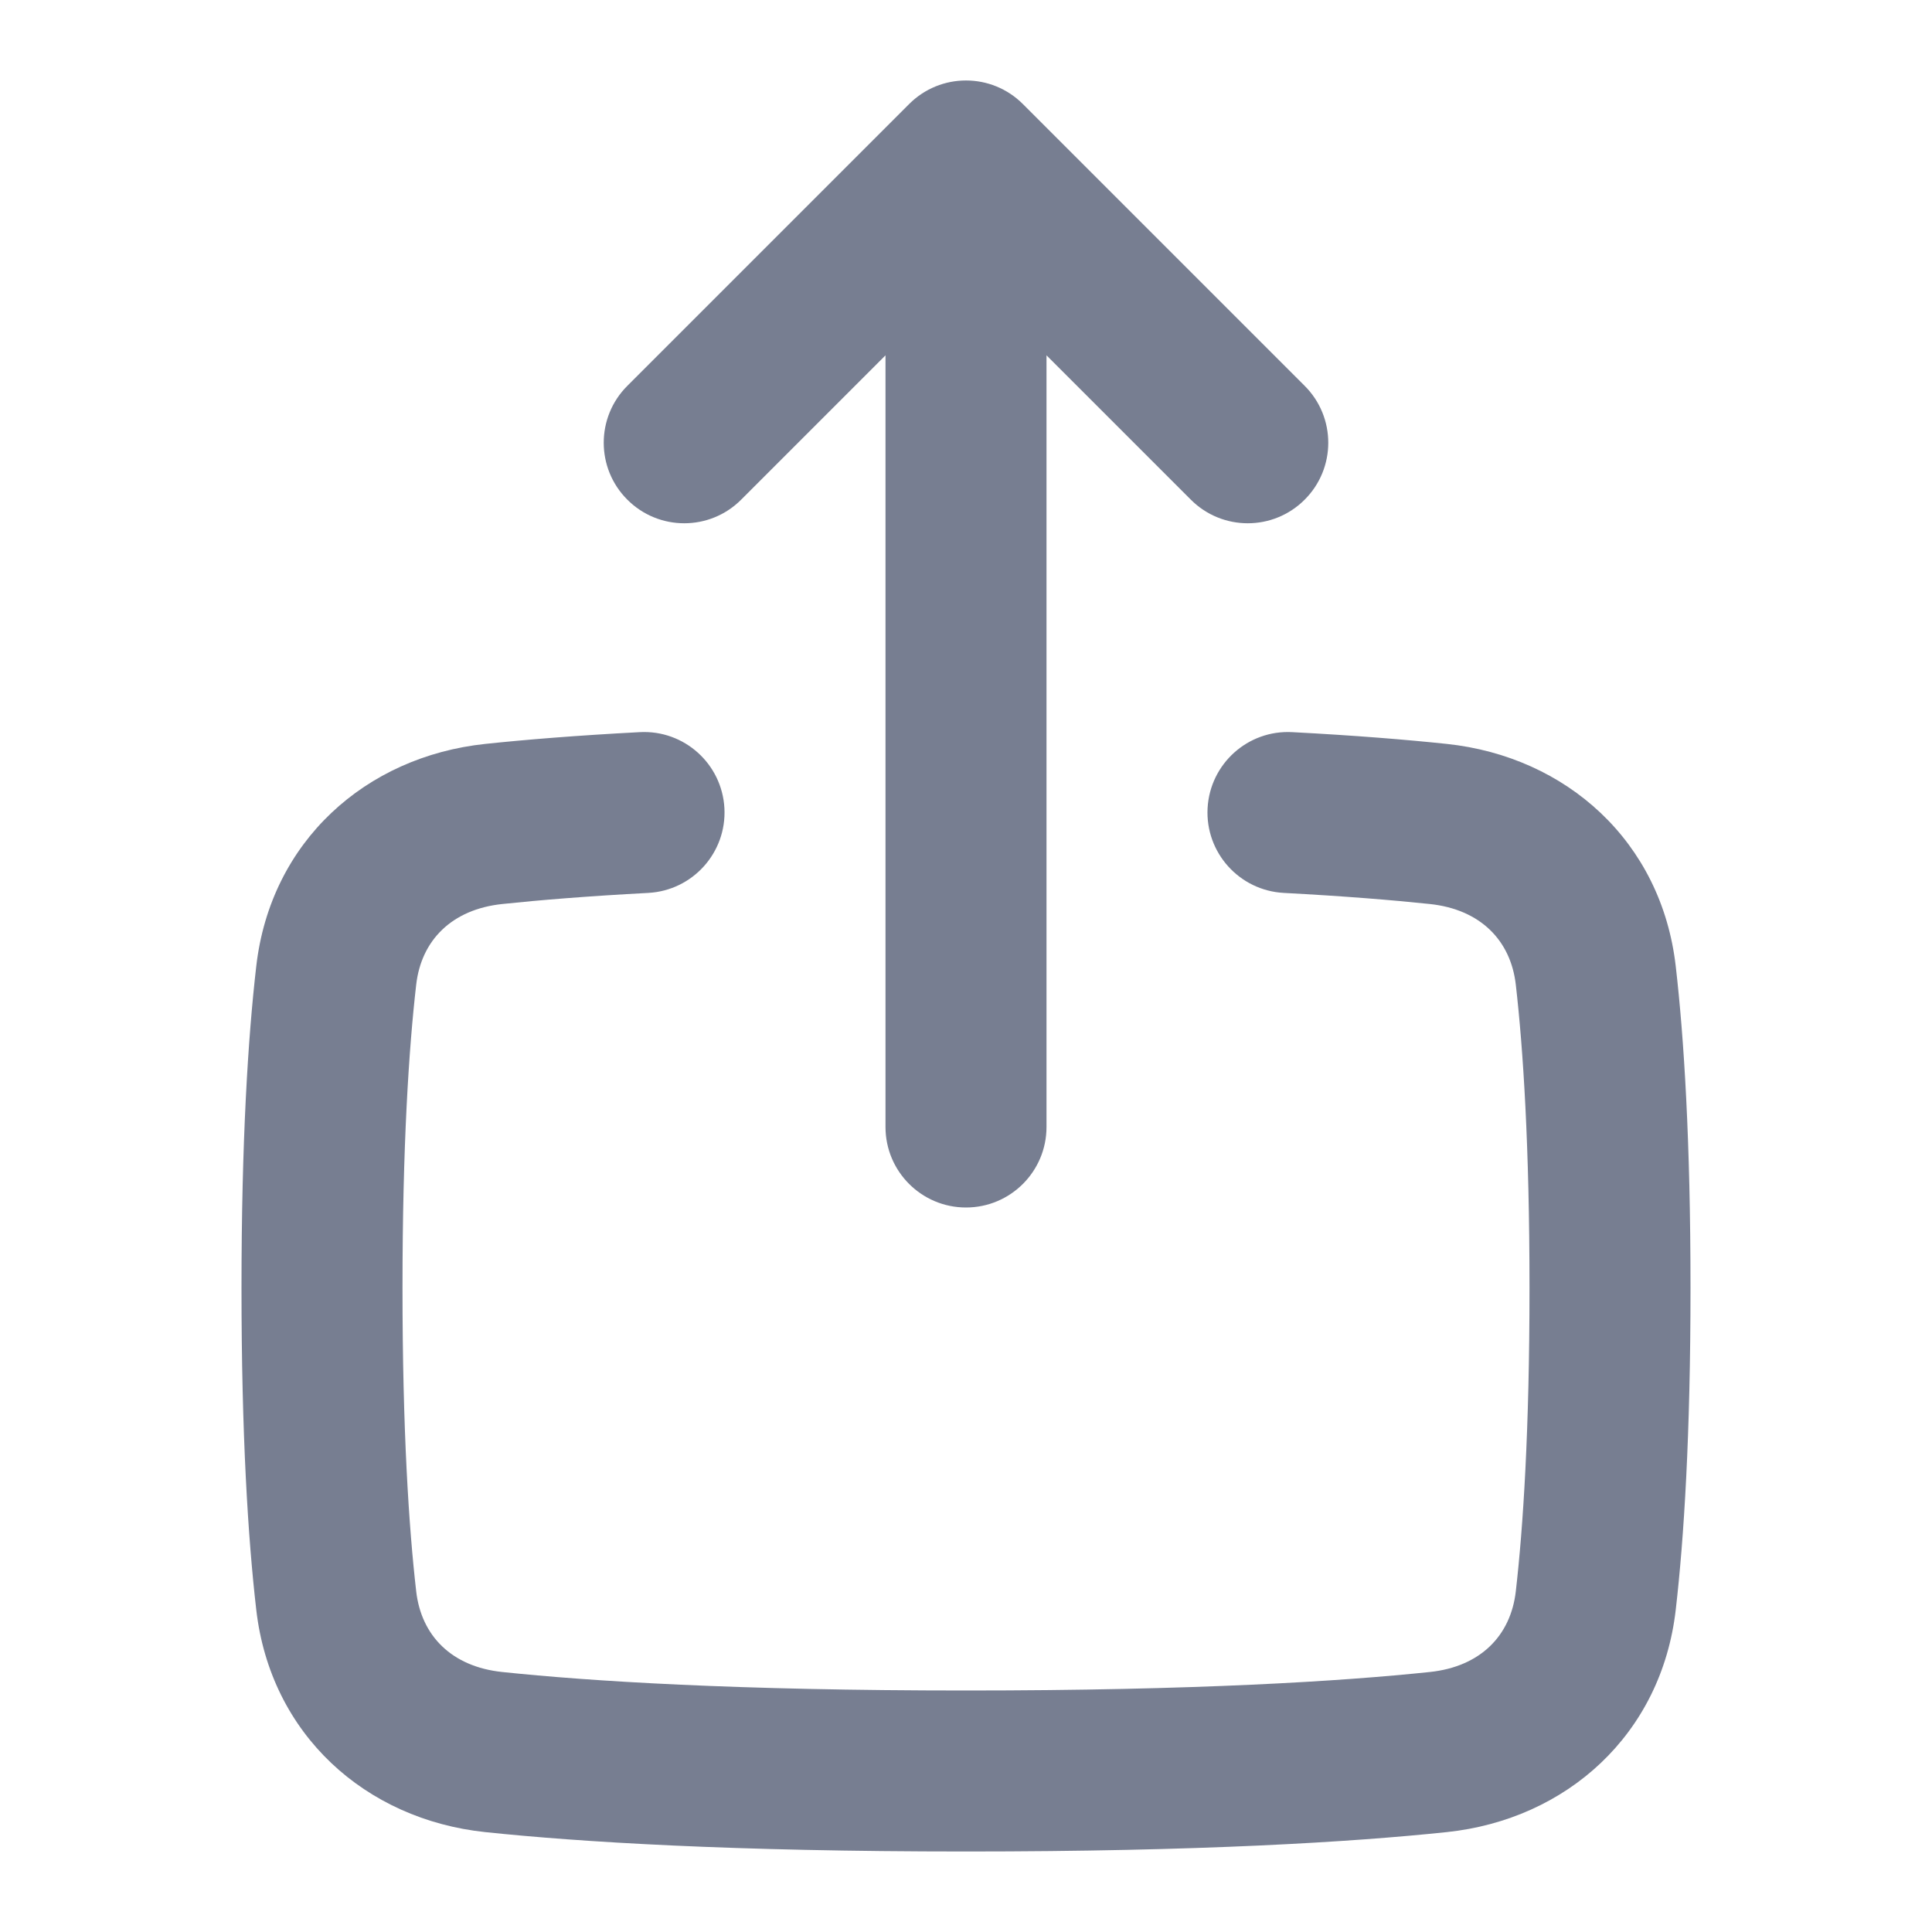 <svg width="24" height="24" viewBox="0 0 24 24" fill="none" xmlns="http://www.w3.org/2000/svg">
<path fill-rule="evenodd" clip-rule="evenodd" d="M8.999 10.04C9.028 10.591 8.605 11.062 8.053 11.092C7.301 11.132 6.704 11.181 6.239 11.23C5.613 11.296 5.233 11.68 5.17 12.233C5.079 13.027 5 14.228 5 16C5 17.772 5.079 18.973 5.17 19.767C5.233 20.321 5.612 20.704 6.237 20.77C7.331 20.885 9.139 21 12 21C14.861 21 16.669 20.885 17.763 20.77C18.388 20.704 18.767 20.321 18.83 19.767C18.921 18.973 19 17.772 19 16C19 14.228 18.921 13.027 18.83 12.233C18.767 11.68 18.387 11.296 17.762 11.23C17.296 11.181 16.7 11.132 15.947 11.092C15.395 11.062 14.972 10.591 15.001 10.04C15.031 9.488 15.502 9.065 16.053 9.095C16.836 9.136 17.467 9.188 17.971 9.241C19.456 9.398 20.64 10.451 20.817 12.006C20.919 12.892 21 14.171 21 16C21 17.828 20.919 19.108 20.817 19.994C20.64 21.548 19.459 22.602 17.973 22.759C16.792 22.883 14.911 23 12 23C9.089 23 7.208 22.883 6.027 22.759C4.542 22.602 3.36 21.548 3.183 19.994C3.081 19.108 3 17.828 3 16C3 14.171 3.081 12.892 3.183 12.006C3.36 10.451 4.544 9.398 6.029 9.241C6.533 9.188 7.164 9.136 7.947 9.095C8.498 9.065 8.969 9.488 8.999 10.04Z" fill="#777E91"/>
<path fill-rule="evenodd" clip-rule="evenodd" d="M9.207 6.207C8.817 6.598 8.183 6.598 7.793 6.207C7.402 5.817 7.402 5.183 7.793 4.793L11.293 1.293C11.683 0.902 12.317 0.902 12.707 1.293L16.207 4.793C16.598 5.183 16.598 5.817 16.207 6.207C15.817 6.598 15.183 6.598 14.793 6.207L13 4.414V14C13 14.552 12.552 15 12 15C11.448 15 11 14.552 11 14V4.414L9.207 6.207Z" fill="#777E91"/>
</svg>
